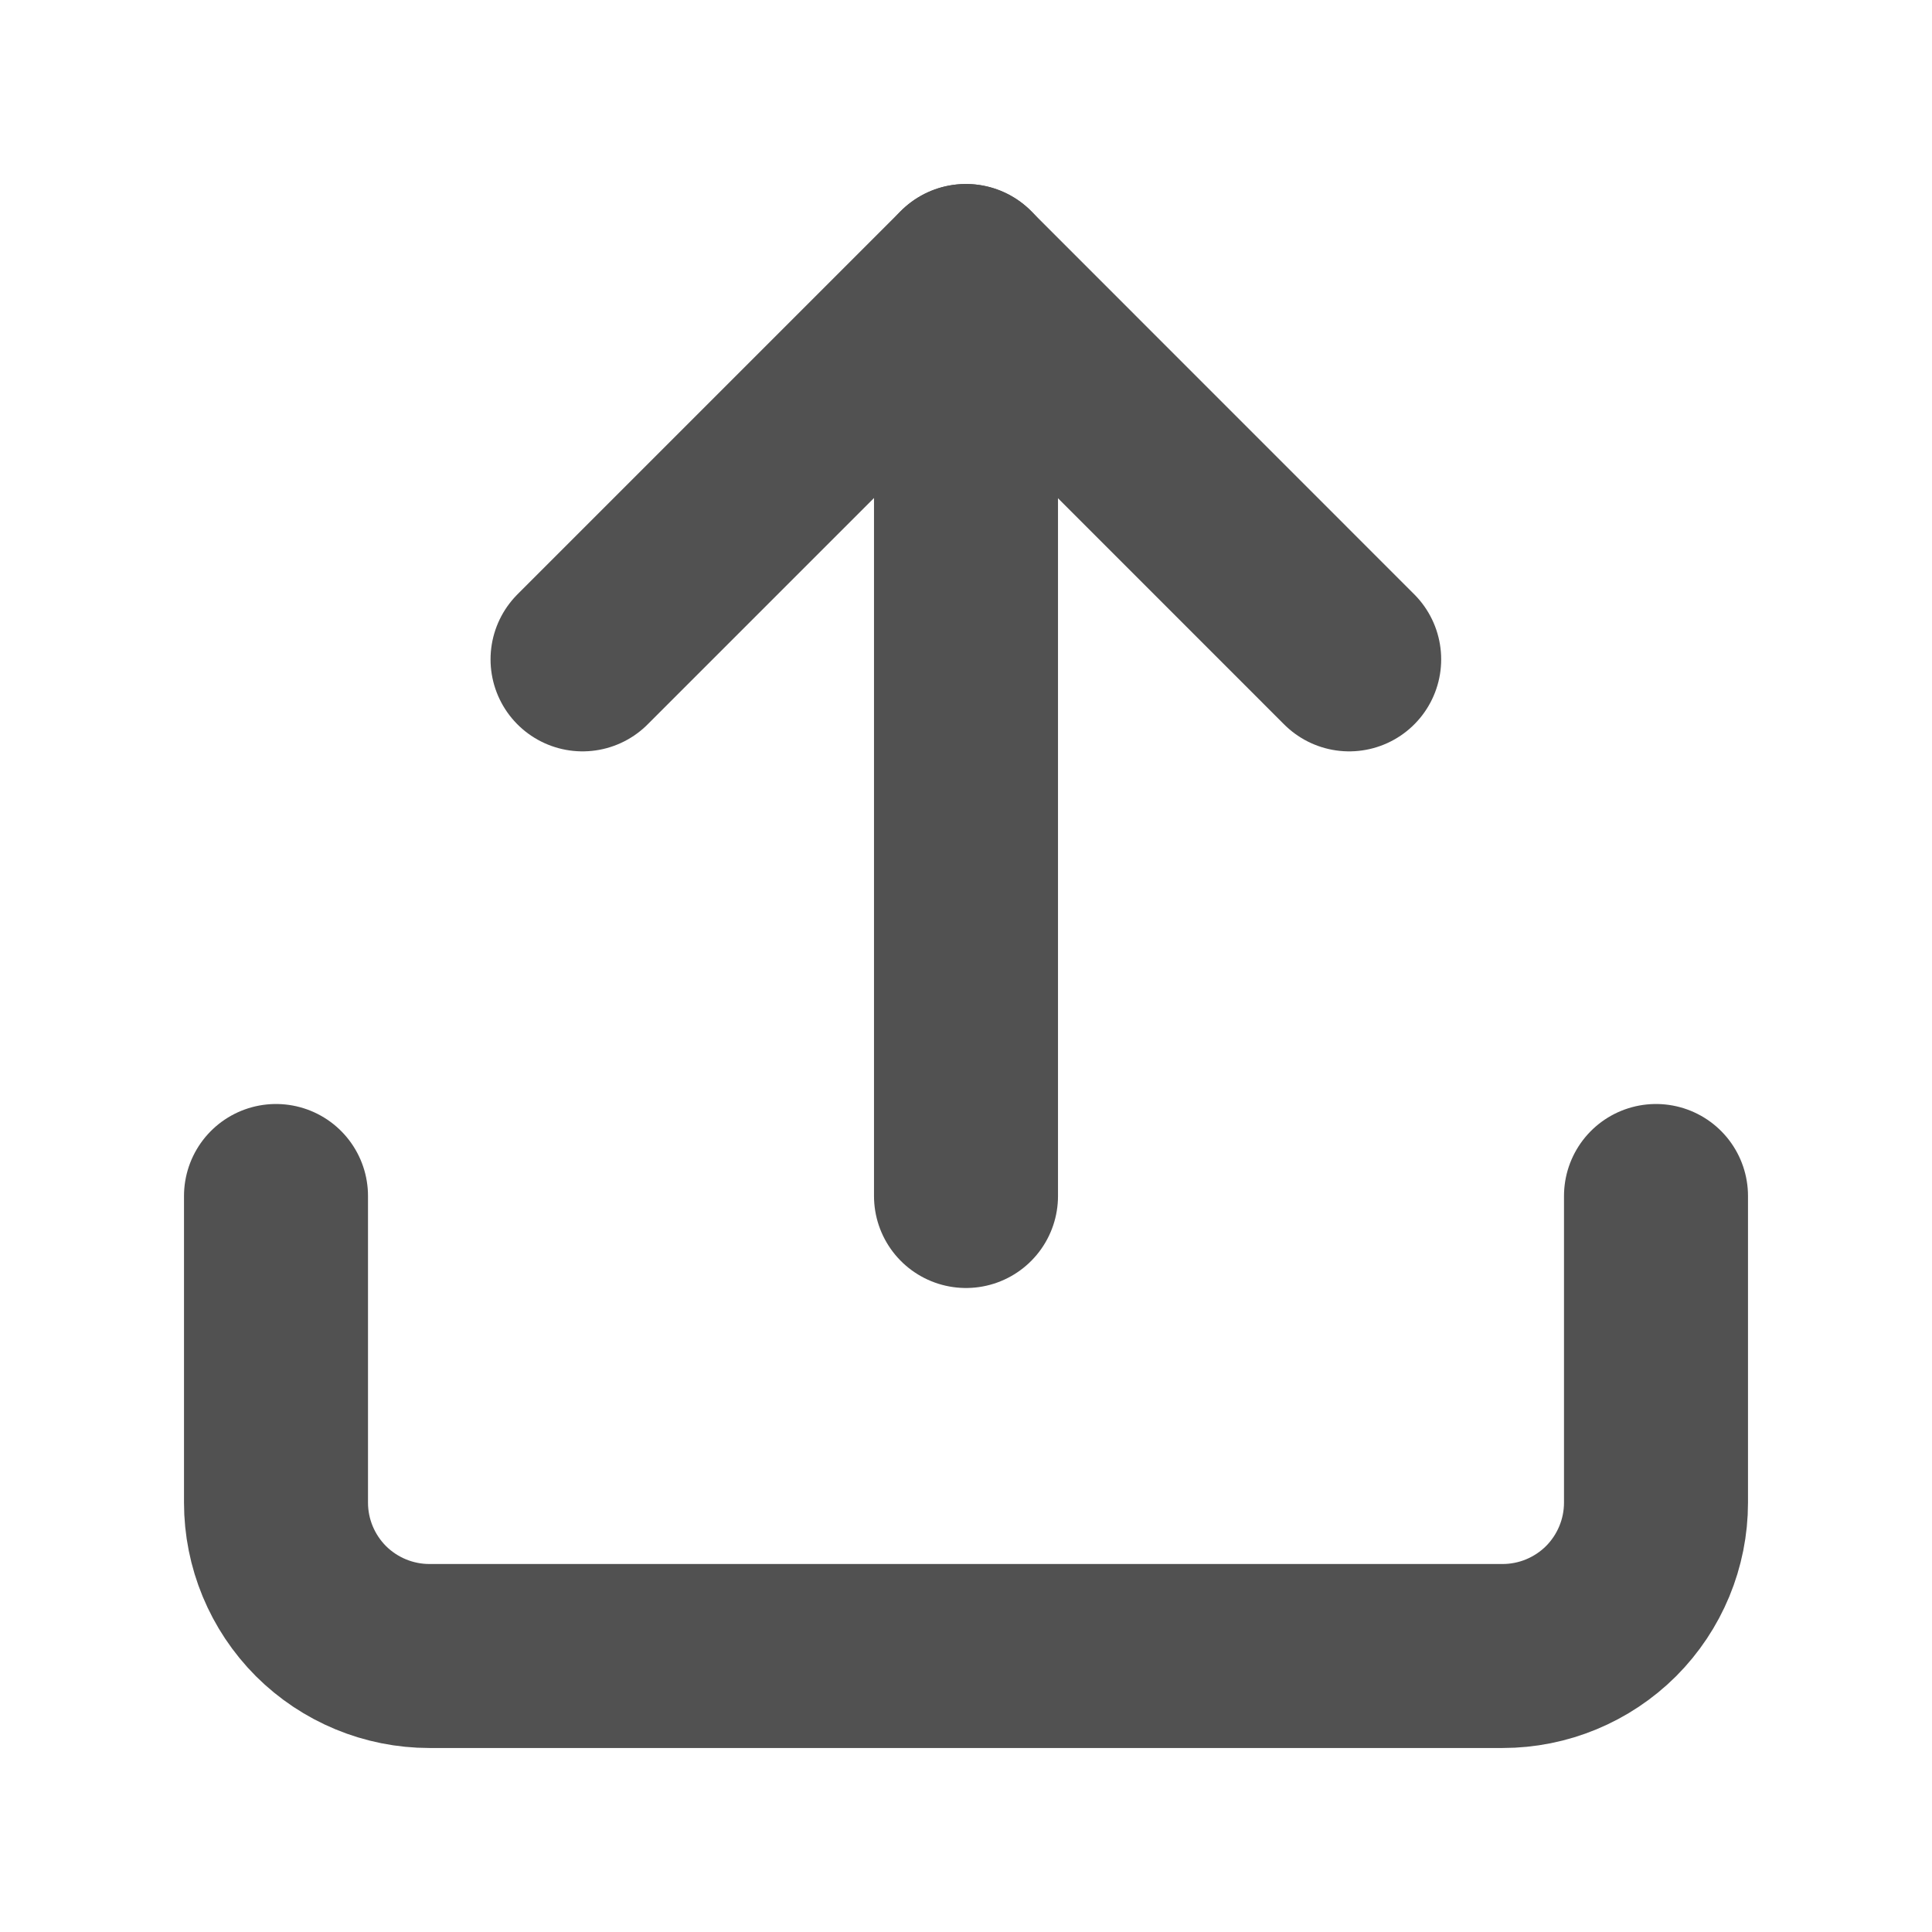 <svg width="21" height="21" viewBox="0 0 21 21" fill="none" xmlns="http://www.w3.org/2000/svg">
<g id="upload">
<path id="Vector" d="M18 13V16.333C18 16.775 17.824 17.199 17.512 17.512C17.199 17.824 16.775 18 16.333 18H4.667C4.225 18 3.801 17.824 3.488 17.512C3.176 17.199 3 16.775 3 16.333V13" stroke="#515151" stroke-width="2" stroke-linecap="round" stroke-linejoin="round"/>
<path id="Vector_2" d="M14.665 7.167L10.499 3L6.332 7.167" stroke="#515151" stroke-width="2" stroke-linecap="round" stroke-linejoin="round"/>
<path id="Vector_3" d="M10.5 3V13" stroke="#515151" stroke-width="2" stroke-linecap="round" stroke-linejoin="round"/>
</g>
</svg>
